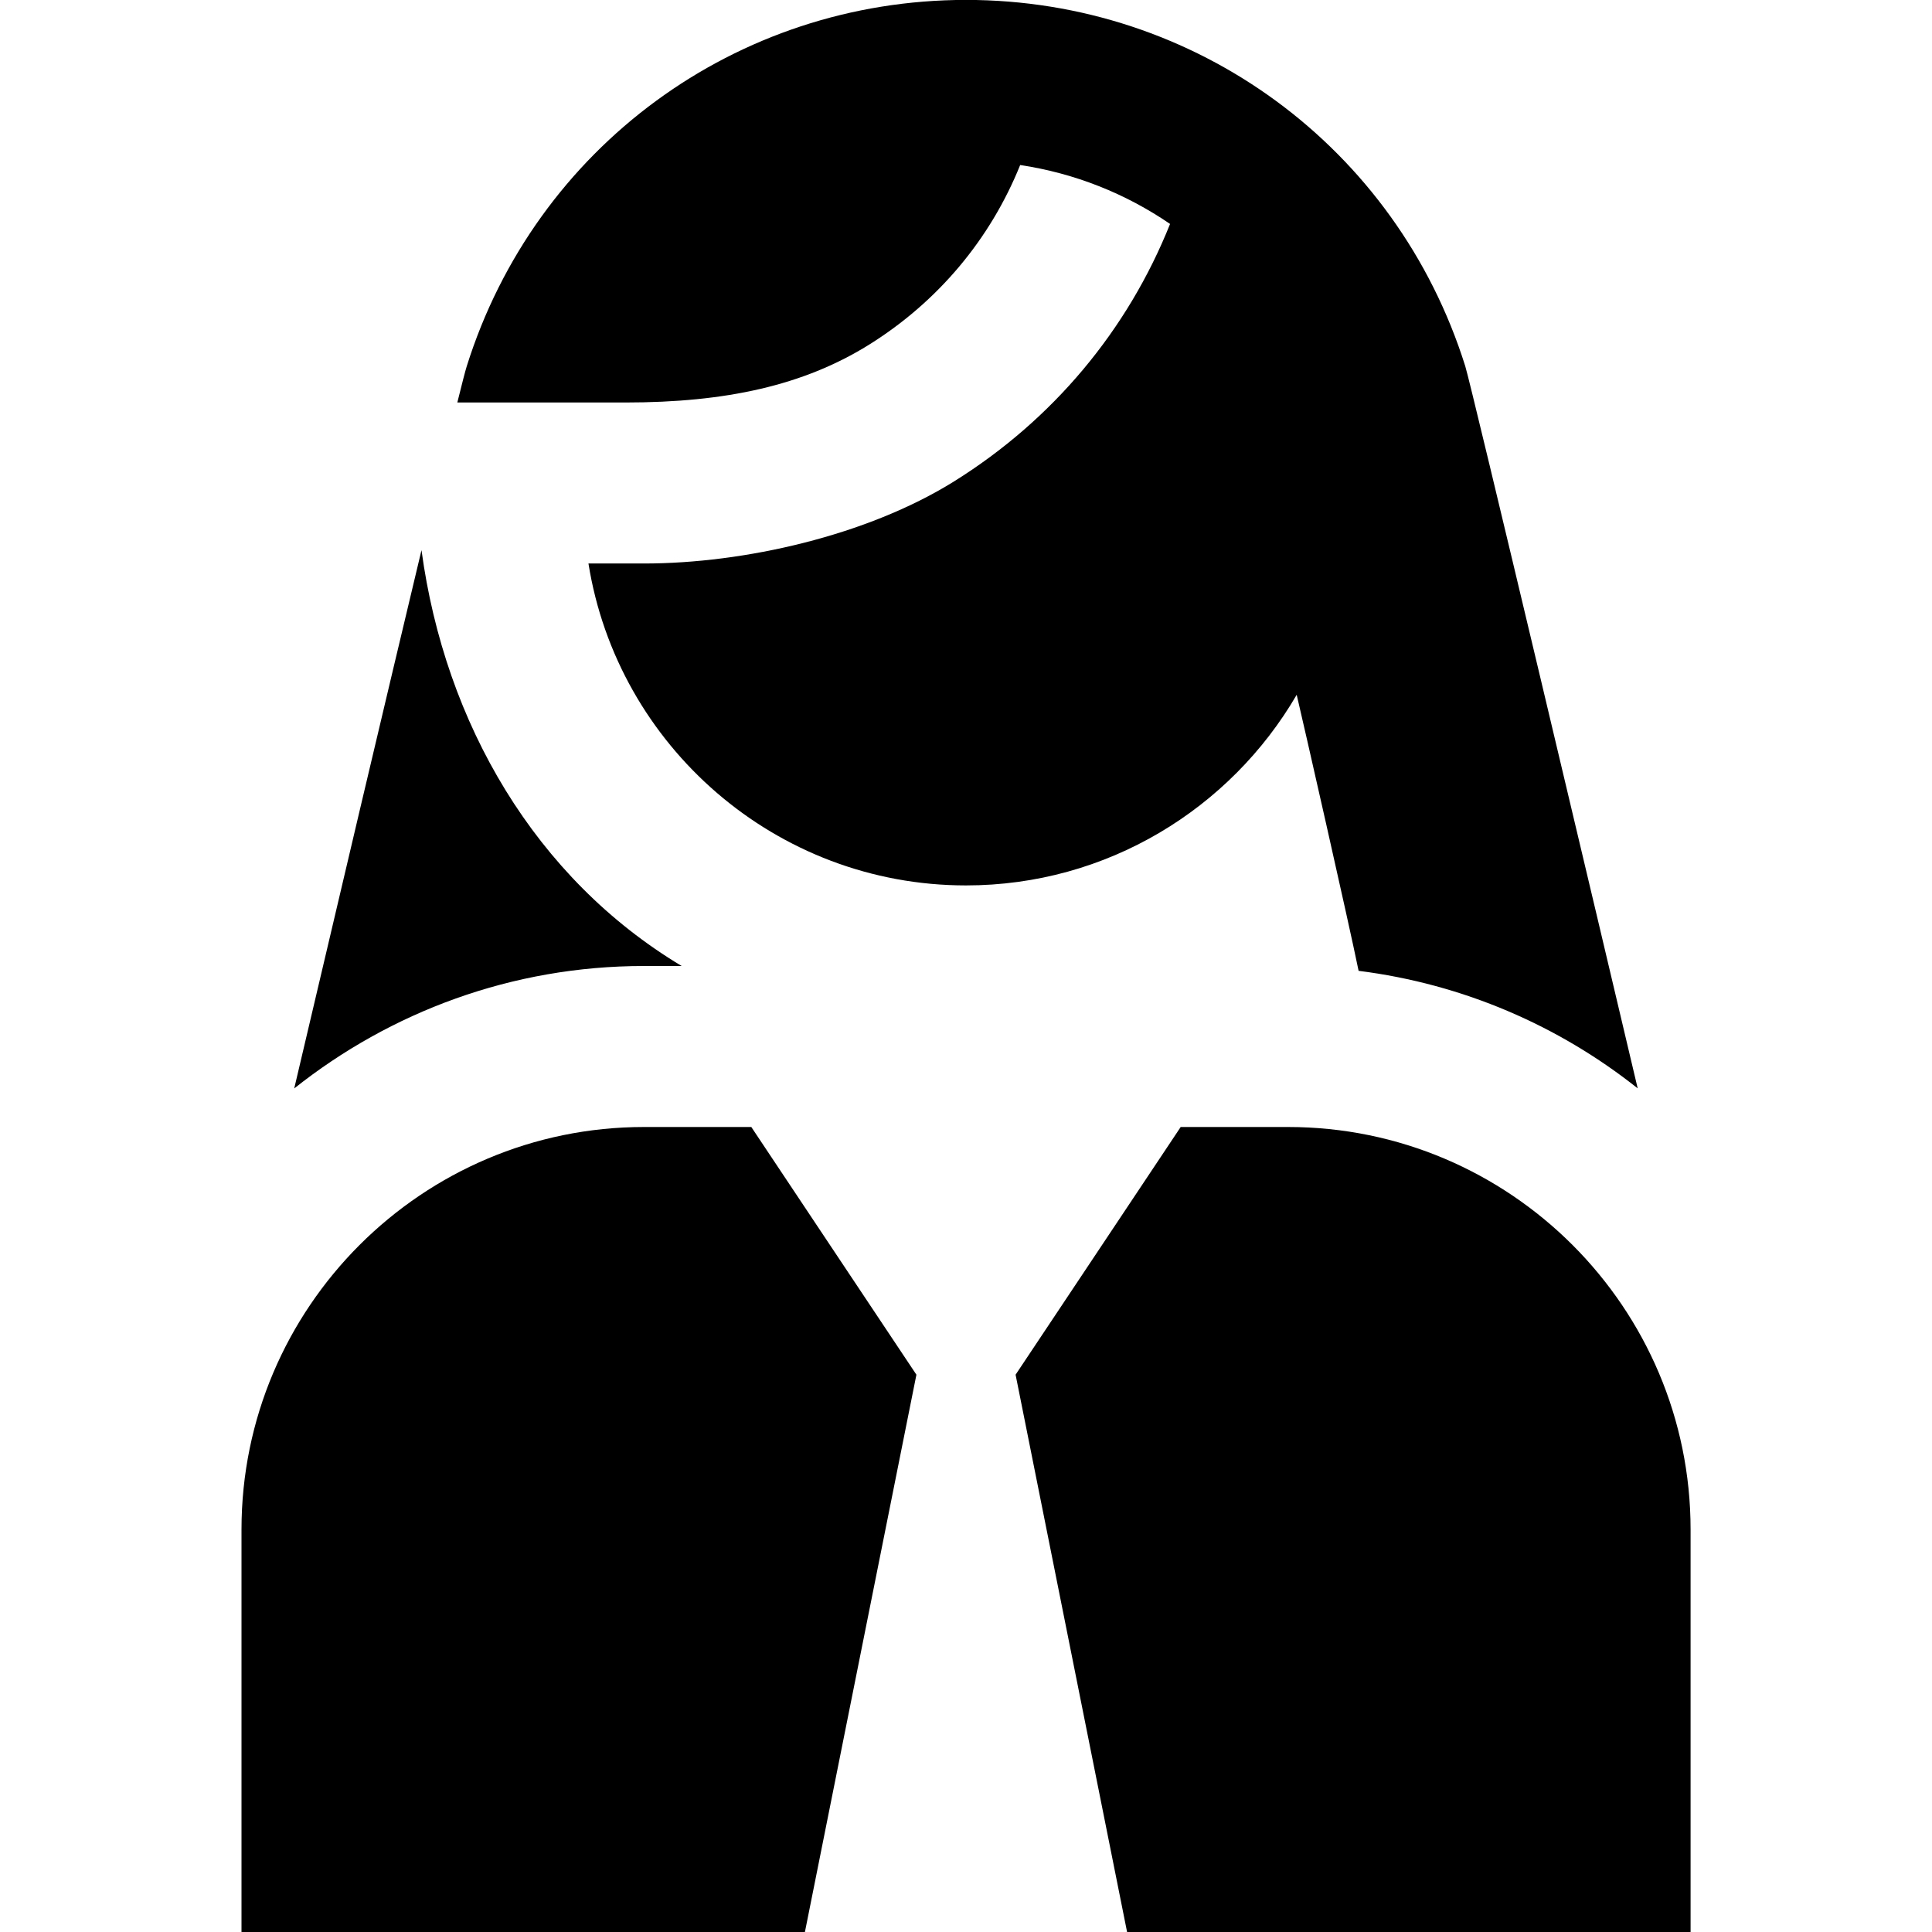 <svg id="Layer_1" viewBox="0 0 24 24" xmlns="http://www.w3.org/2000/svg" data-name="Layer 1"><path d="m9.333 14 2.051 3.077-1.385 6.923h-6.999v-5c0-2.757 2.243-5 5-5zm6.667 0h-1.333l-2.051 3.077 1.385 6.923h7v-5c0-2.757-2.243-5-5-5zm-5.206-9.717c.858-.535 1.508-1.312 1.879-2.233.679.102 1.313.356 1.862.732-.527 1.319-1.455 2.432-2.683 3.198-1.081.674-2.609 1.02-3.852 1.02-.038 0-.41 0-.69 0 .361 2.264 2.327 3.999 4.69 3.999 1.751 0 3.284-.953 4.108-2.368.071.298.646 2.825.769 3.429 1.3.164 2.489.683 3.467 1.46-.453-1.919-2.067-8.735-2.142-8.971-.855-2.722-3.348-4.55-6.202-4.55s-5.348 1.83-6.202 4.551c-.017.054-.058.211-.117.45h2.088c1.25 0 2.214-.212 3.025-.717zm-2.794 7.717h.468c-1.816-1.089-2.941-3.012-3.232-5.166-.442 1.848-1.063 4.481-1.581 6.687 1.195-.949 2.703-1.521 4.344-1.521z"/></svg>
